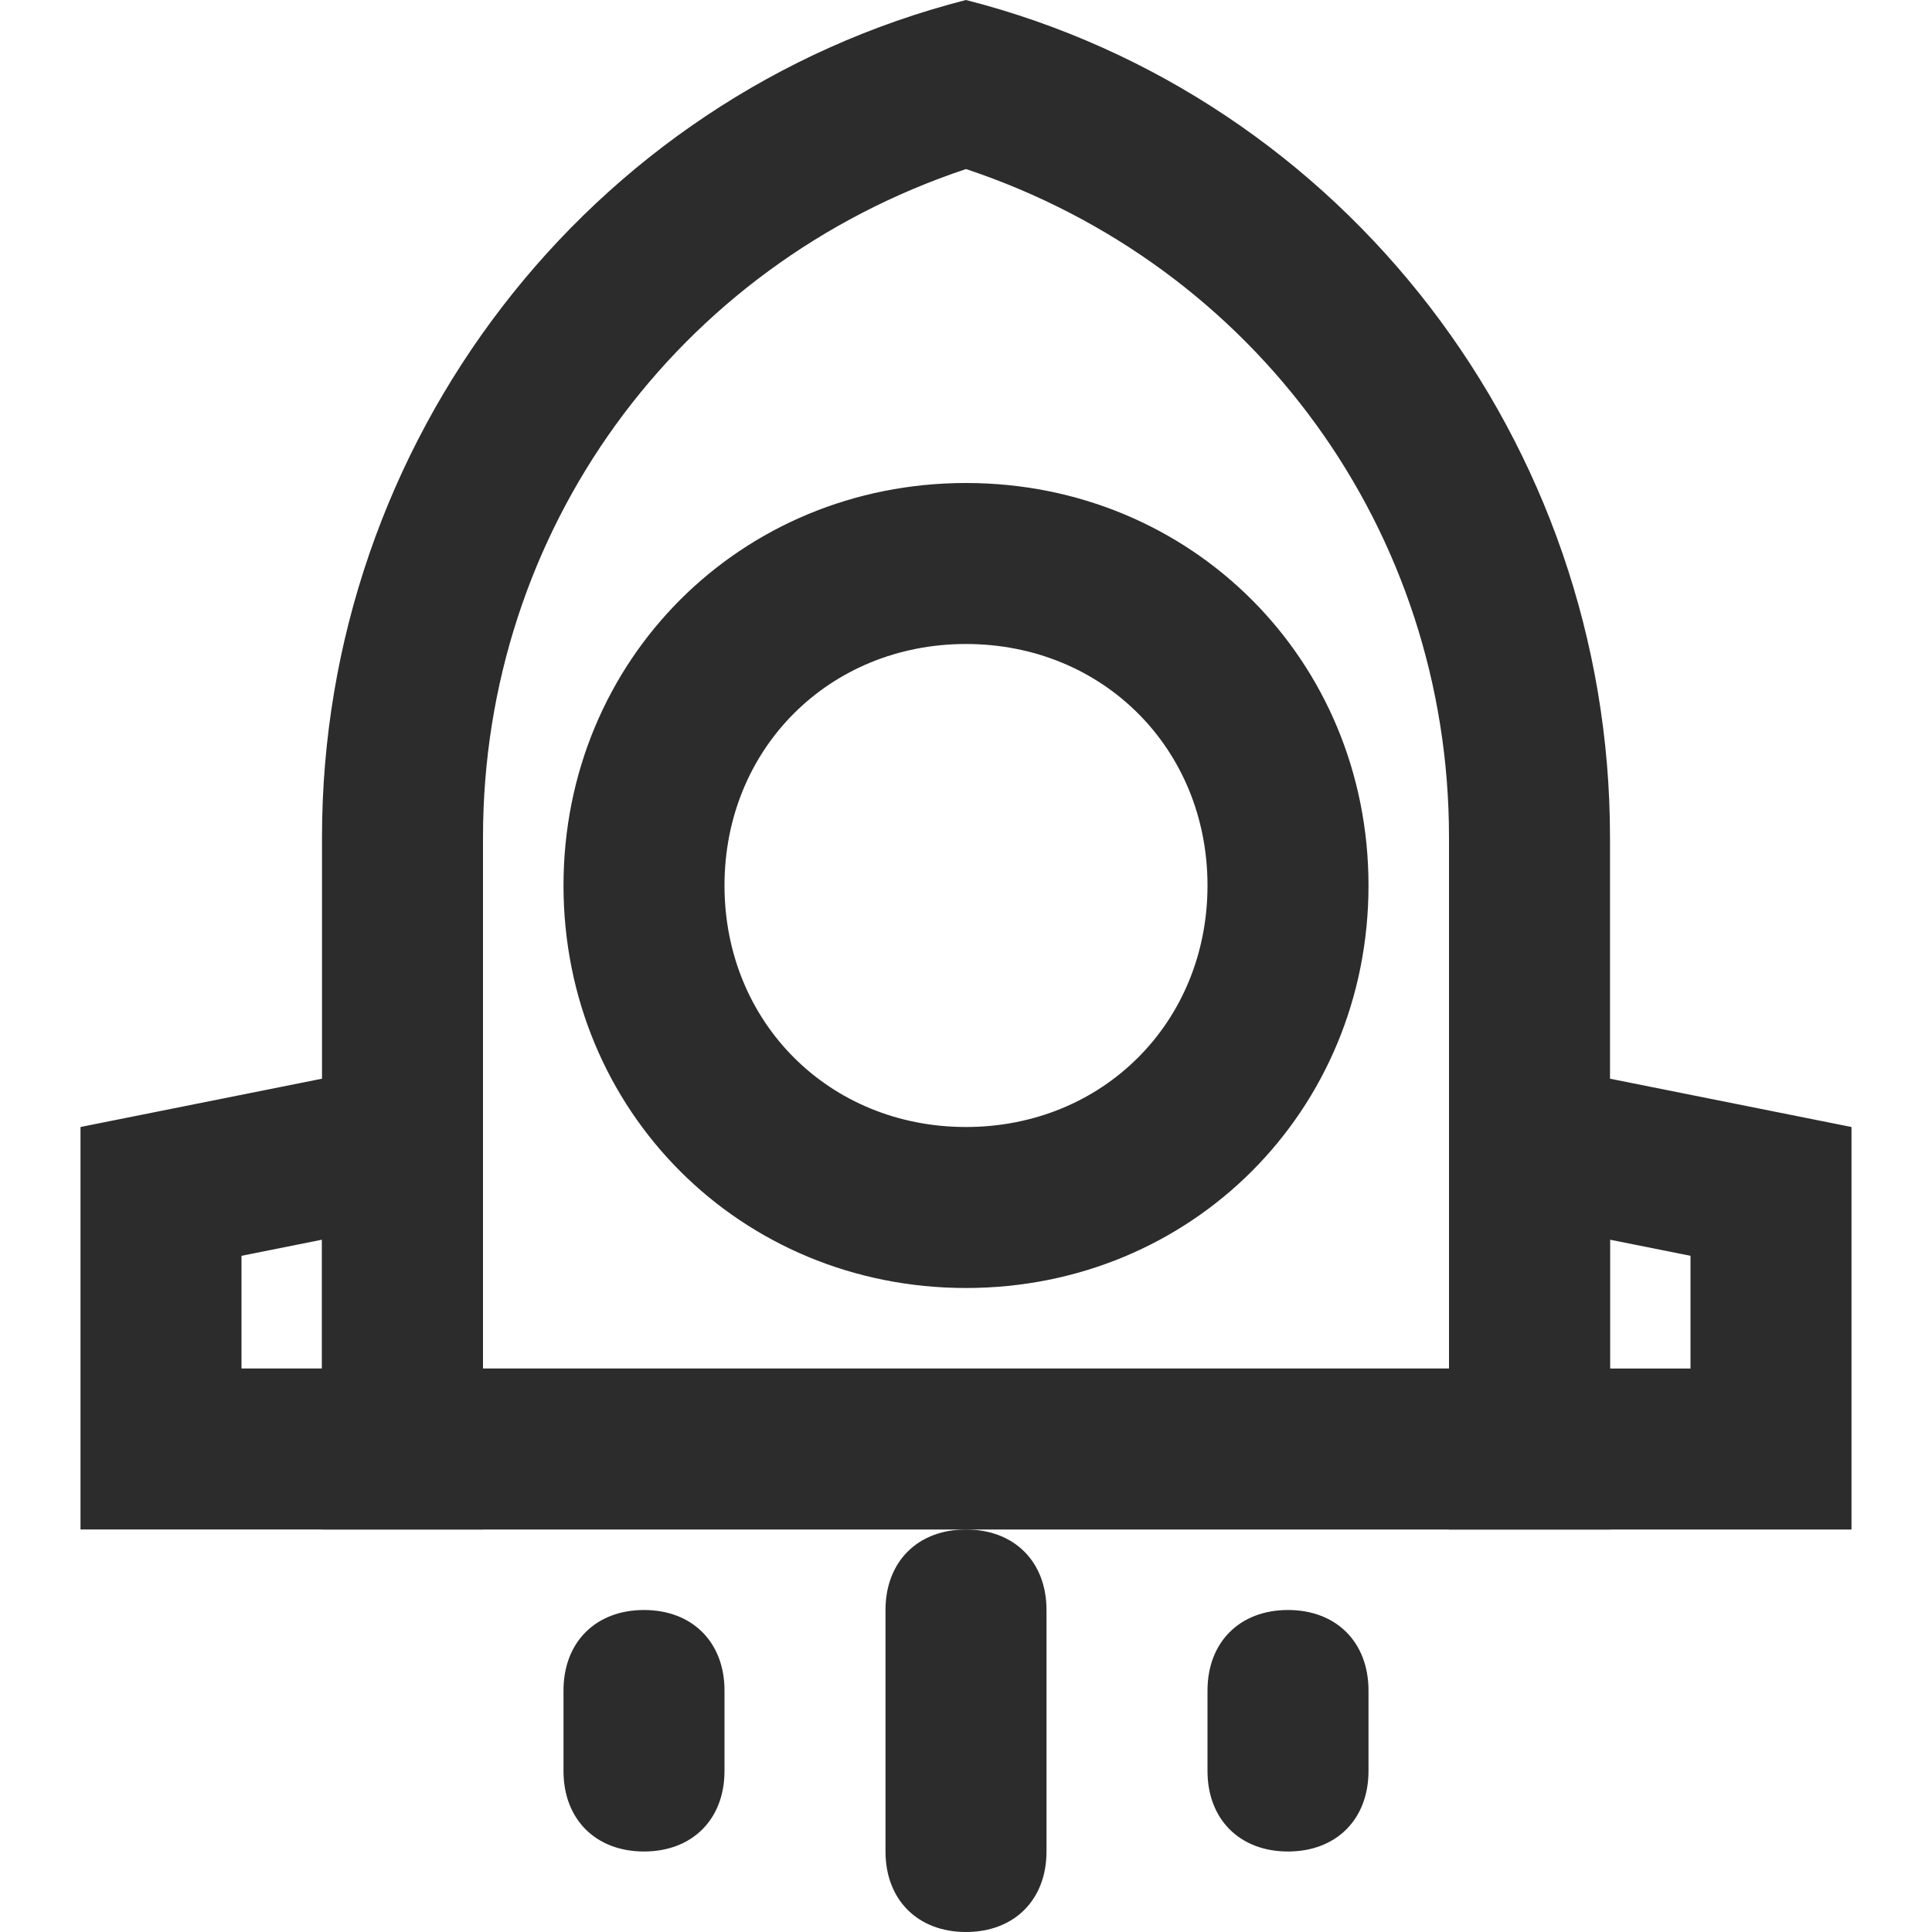 <?xml version="1.0" standalone="no"?><!DOCTYPE svg PUBLIC "-//W3C//DTD SVG 1.1//EN" "http://www.w3.org/Graphics/SVG/1.1/DTD/svg11.dtd"><svg class="icon" width="200px" height="200.00px" viewBox="0 0 1024 1024" version="1.1" xmlns="http://www.w3.org/2000/svg"><path fill="#2c2c2c" d="M512 0C311.467 51.2 170.667 234.667 170.667 443.733V810.667h682.667v-366.933c0-209.067-140.8-392.533-341.333-443.733z m256 725.333H256v-281.6c0-162.133 102.4-302.933 256-354.133 153.6 51.2 256 192 256 354.133V725.333z"  /><path fill="#2c2c2c" d="M768 554.667v256h213.333v-213.333l-213.333-42.667z m128 170.667h-42.667v-68.267l42.667 8.533V725.333zM42.667 597.333v213.333h213.333v-256l-213.333 42.667z m128 128H128v-59.733l42.667-8.533V725.333zM512 810.667c25.6 0 42.667 17.067 42.667 42.667v128c0 25.6-17.067 42.667-42.667 42.667s-42.667-17.067-42.667-42.667v-128c0-25.6 17.067-42.667 42.667-42.667zM682.667 853.333c25.6 0 42.667 17.067 42.667 42.667v42.667c0 25.6-17.067 42.667-42.667 42.667s-42.667-17.067-42.667-42.667v-42.667c0-25.6 17.067-42.667 42.667-42.667zM341.333 853.333c25.6 0 42.667 17.067 42.667 42.667v42.667c0 25.6-17.067 42.667-42.667 42.667s-42.667-17.067-42.667-42.667v-42.667c0-25.6 17.067-42.667 42.667-42.667zM512 256c-119.467 0-213.333 93.867-213.333 213.333s93.867 213.333 213.333 213.333 213.333-93.867 213.333-213.333-93.867-213.333-213.333-213.333z m0 341.333c-72.533 0-128-55.467-128-128s55.467-128 128-128 128 55.467 128 128-55.467 128-128 128z"  /></svg>